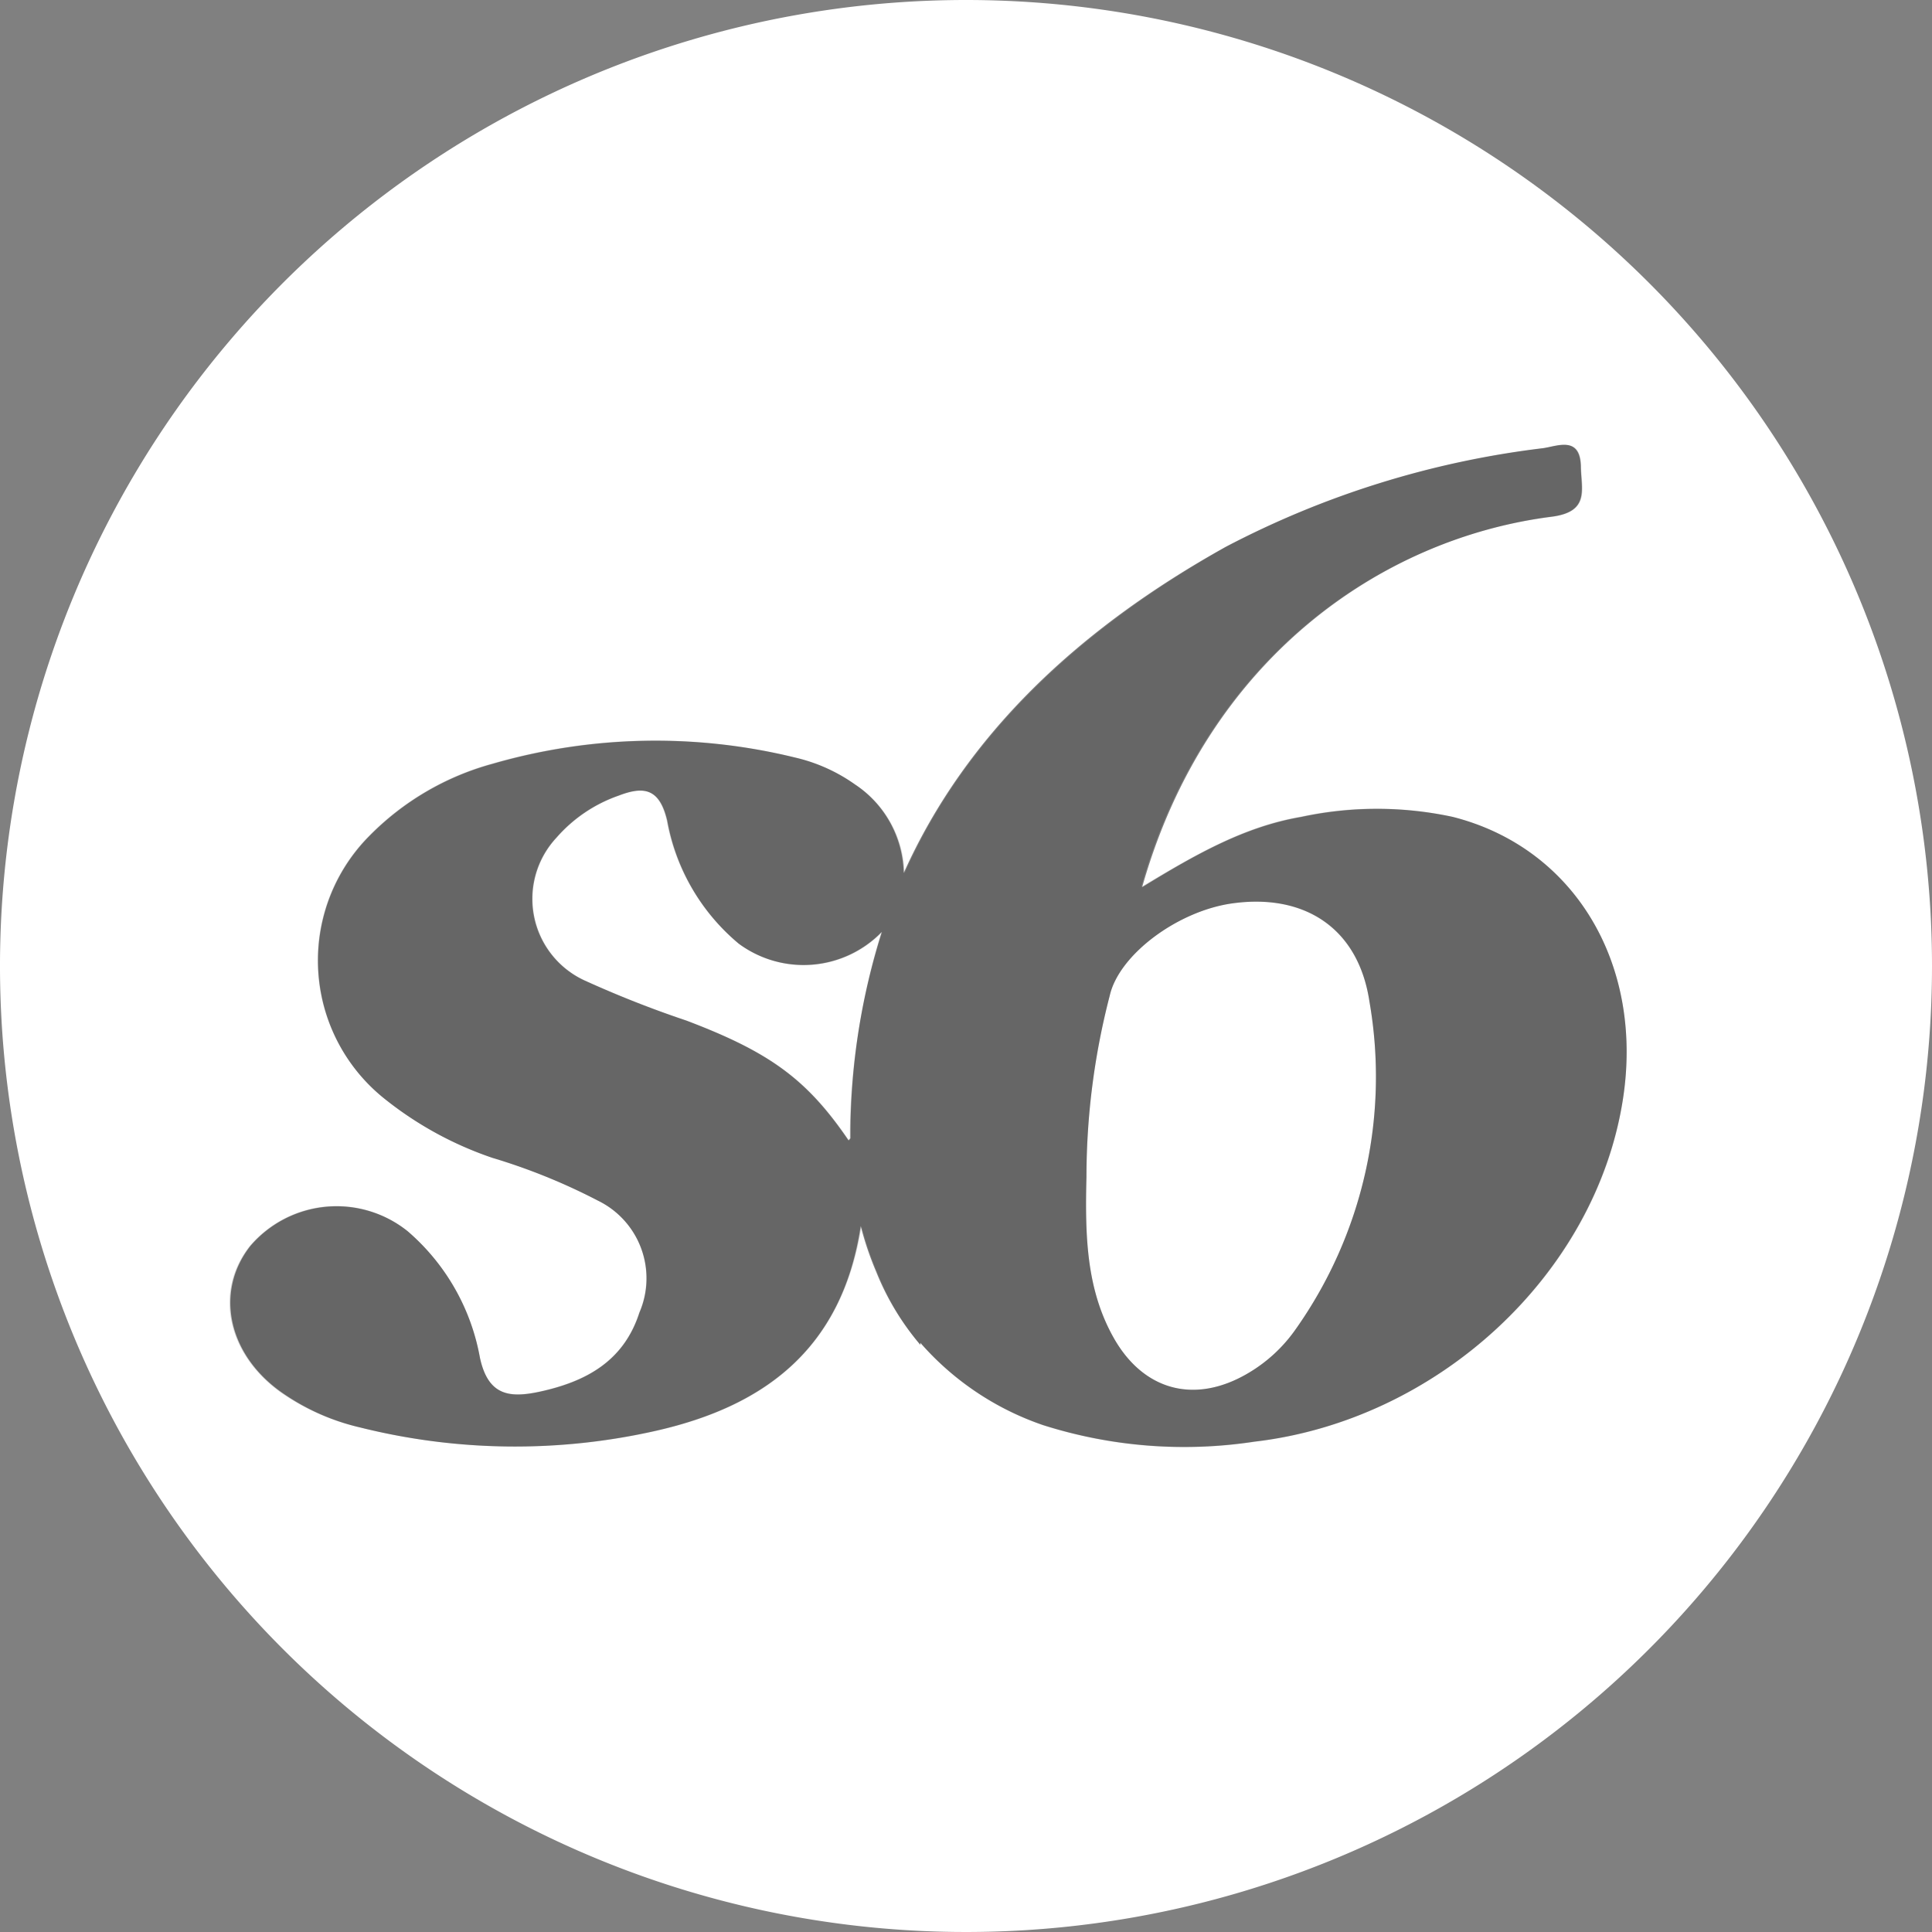 <svg xmlns="http://www.w3.org/2000/svg" viewBox="0 0 102 102"><rect x="0" y="0" width="102" height="102" fill="#808080" stroke="none"/><defs><style>.cls-1{fill:#fff;}.cls-2{opacity:0.2;}</style></defs><title>society6</title><g id="Layer_2" data-name="Layer 2"><g id="Layer_1-2" data-name="Layer 1"><path class="cls-1" d="M65.09,47.69c-2.89.39-6,2.7-6.5,4.87a38.19,38.19,0,0,0-1.23,9.56c-.08,3.15,0,5.94,1.42,8.48,1.58,2.83,4.31,3.55,7.11,1.9a8,8,0,0,0,2.52-2.33A23.09,23.09,0,0,0,72.3,52.88C71.72,49,68.89,47.17,65.09,47.69Z"/><path class="cls-1" d="M39,49.82a11,11,0,0,1-3.77-6.49c-.4-1.7-1.22-1.84-2.57-1.32a7.73,7.73,0,0,0-3.28,2.22,4.74,4.74,0,0,0,1.46,7.52,56.07,56.07,0,0,0,5.4,2.13c4.41,1.67,6.37,3.1,8.57,6.33l.09-.11v-.46A35.84,35.84,0,0,1,46.55,49.2,5.76,5.76,0,0,1,39,49.82Z"/><path class="cls-1" d="M51,0a51,51,0,1,0,51,51A51,51,0,0,0,51,0ZM85.67,58.11c-1.48,9.21-9.79,16.88-19.44,18a24.6,24.6,0,0,1-11.15-.87,15.09,15.09,0,0,1-6.49-4.35V71a13.83,13.83,0,0,1-2.33-3.85,16.78,16.78,0,0,1-.82-2.42c-1,6.59-5.22,9.53-10.78,10.8A33.73,33.73,0,0,1,19,75.36a11.92,11.92,0,0,1-4.13-1.85c-2.84-2-3.54-5.32-1.65-7.73A6,6,0,0,1,21.52,65a11.48,11.48,0,0,1,3.82,6.68c.43,2,1.55,2.14,3.14,1.8,2.45-.53,4.45-1.6,5.28-4.18a4.56,4.56,0,0,0-2.19-5.91A31.88,31.88,0,0,0,26,61.13,18.72,18.72,0,0,1,20.29,58a9.33,9.33,0,0,1-.78-13.87A14.46,14.46,0,0,1,26,40.33,30.94,30.94,0,0,1,42,40a8.94,8.94,0,0,1,3.13,1.41,5.76,5.76,0,0,1,2.58,4.68c3.28-7.3,9.21-12.88,17-17.22a48.52,48.52,0,0,1,16.75-5.21c.77-.11,1.94-.66,2,.95,0,1.22.5,2.41-1.56,2.67C72.9,28.44,63.7,34.83,60.3,46.84c2.85-1.75,5.43-3.2,8.41-3.71a19,19,0,0,1,8,0C83.13,44.76,86.82,50.92,85.67,58.11Z"/><path class="cls-2" d="M76.66,43.12a19,19,0,0,0-8,0c-3,.51-5.56,2-8.41,3.71,3.4-12,12.6-18.4,21.66-19.54,2.06-.26,1.6-1.45,1.56-2.67,0-1.61-1.22-1.06-2-.95a48.52,48.52,0,0,0-16.75,5.21C57,33.23,51,38.81,47.75,46.11a5.76,5.76,0,0,0-2.58-4.68A8.94,8.94,0,0,0,42,40a30.94,30.94,0,0,0-16,.31,14.46,14.46,0,0,0-6.52,3.82A9.33,9.33,0,0,0,20.29,58,18.72,18.72,0,0,0,26,61.13a31.88,31.88,0,0,1,5.56,2.25,4.56,4.56,0,0,1,2.19,5.91c-.83,2.58-2.83,3.65-5.28,4.18-1.59.34-2.71.2-3.14-1.8A11.48,11.48,0,0,0,21.52,65a6,6,0,0,0-8.34.79c-1.89,2.41-1.19,5.7,1.65,7.73A11.92,11.92,0,0,0,19,75.36a33.73,33.73,0,0,0,15.7.17c5.56-1.27,9.74-4.21,10.78-10.8a16.78,16.78,0,0,0,.82,2.42A13.83,13.83,0,0,0,48.59,71v-.1a15.09,15.09,0,0,0,6.49,4.35,24.6,24.6,0,0,0,11.15.87c9.65-1.13,18-8.8,19.44-18C86.82,50.92,83.13,44.76,76.66,43.12ZM44.87,59.64v.46l-.09.11c-2.2-3.23-4.16-4.66-8.57-6.33a56.07,56.07,0,0,1-5.4-2.13,4.74,4.74,0,0,1-1.46-7.52A7.73,7.73,0,0,1,32.63,42c1.35-.52,2.17-.38,2.57,1.32A11,11,0,0,0,39,49.82a5.76,5.76,0,0,0,7.58-.62A35.84,35.84,0,0,0,44.87,59.64ZM68.41,70.17a8,8,0,0,1-2.52,2.33c-2.8,1.65-5.53.93-7.11-1.9-1.42-2.54-1.5-5.33-1.42-8.48a38.19,38.19,0,0,1,1.23-9.56c.47-2.17,3.61-4.48,6.5-4.87,3.8-.52,6.63,1.35,7.21,5.19A23.09,23.09,0,0,1,68.41,70.17Z"/></g></g></svg>